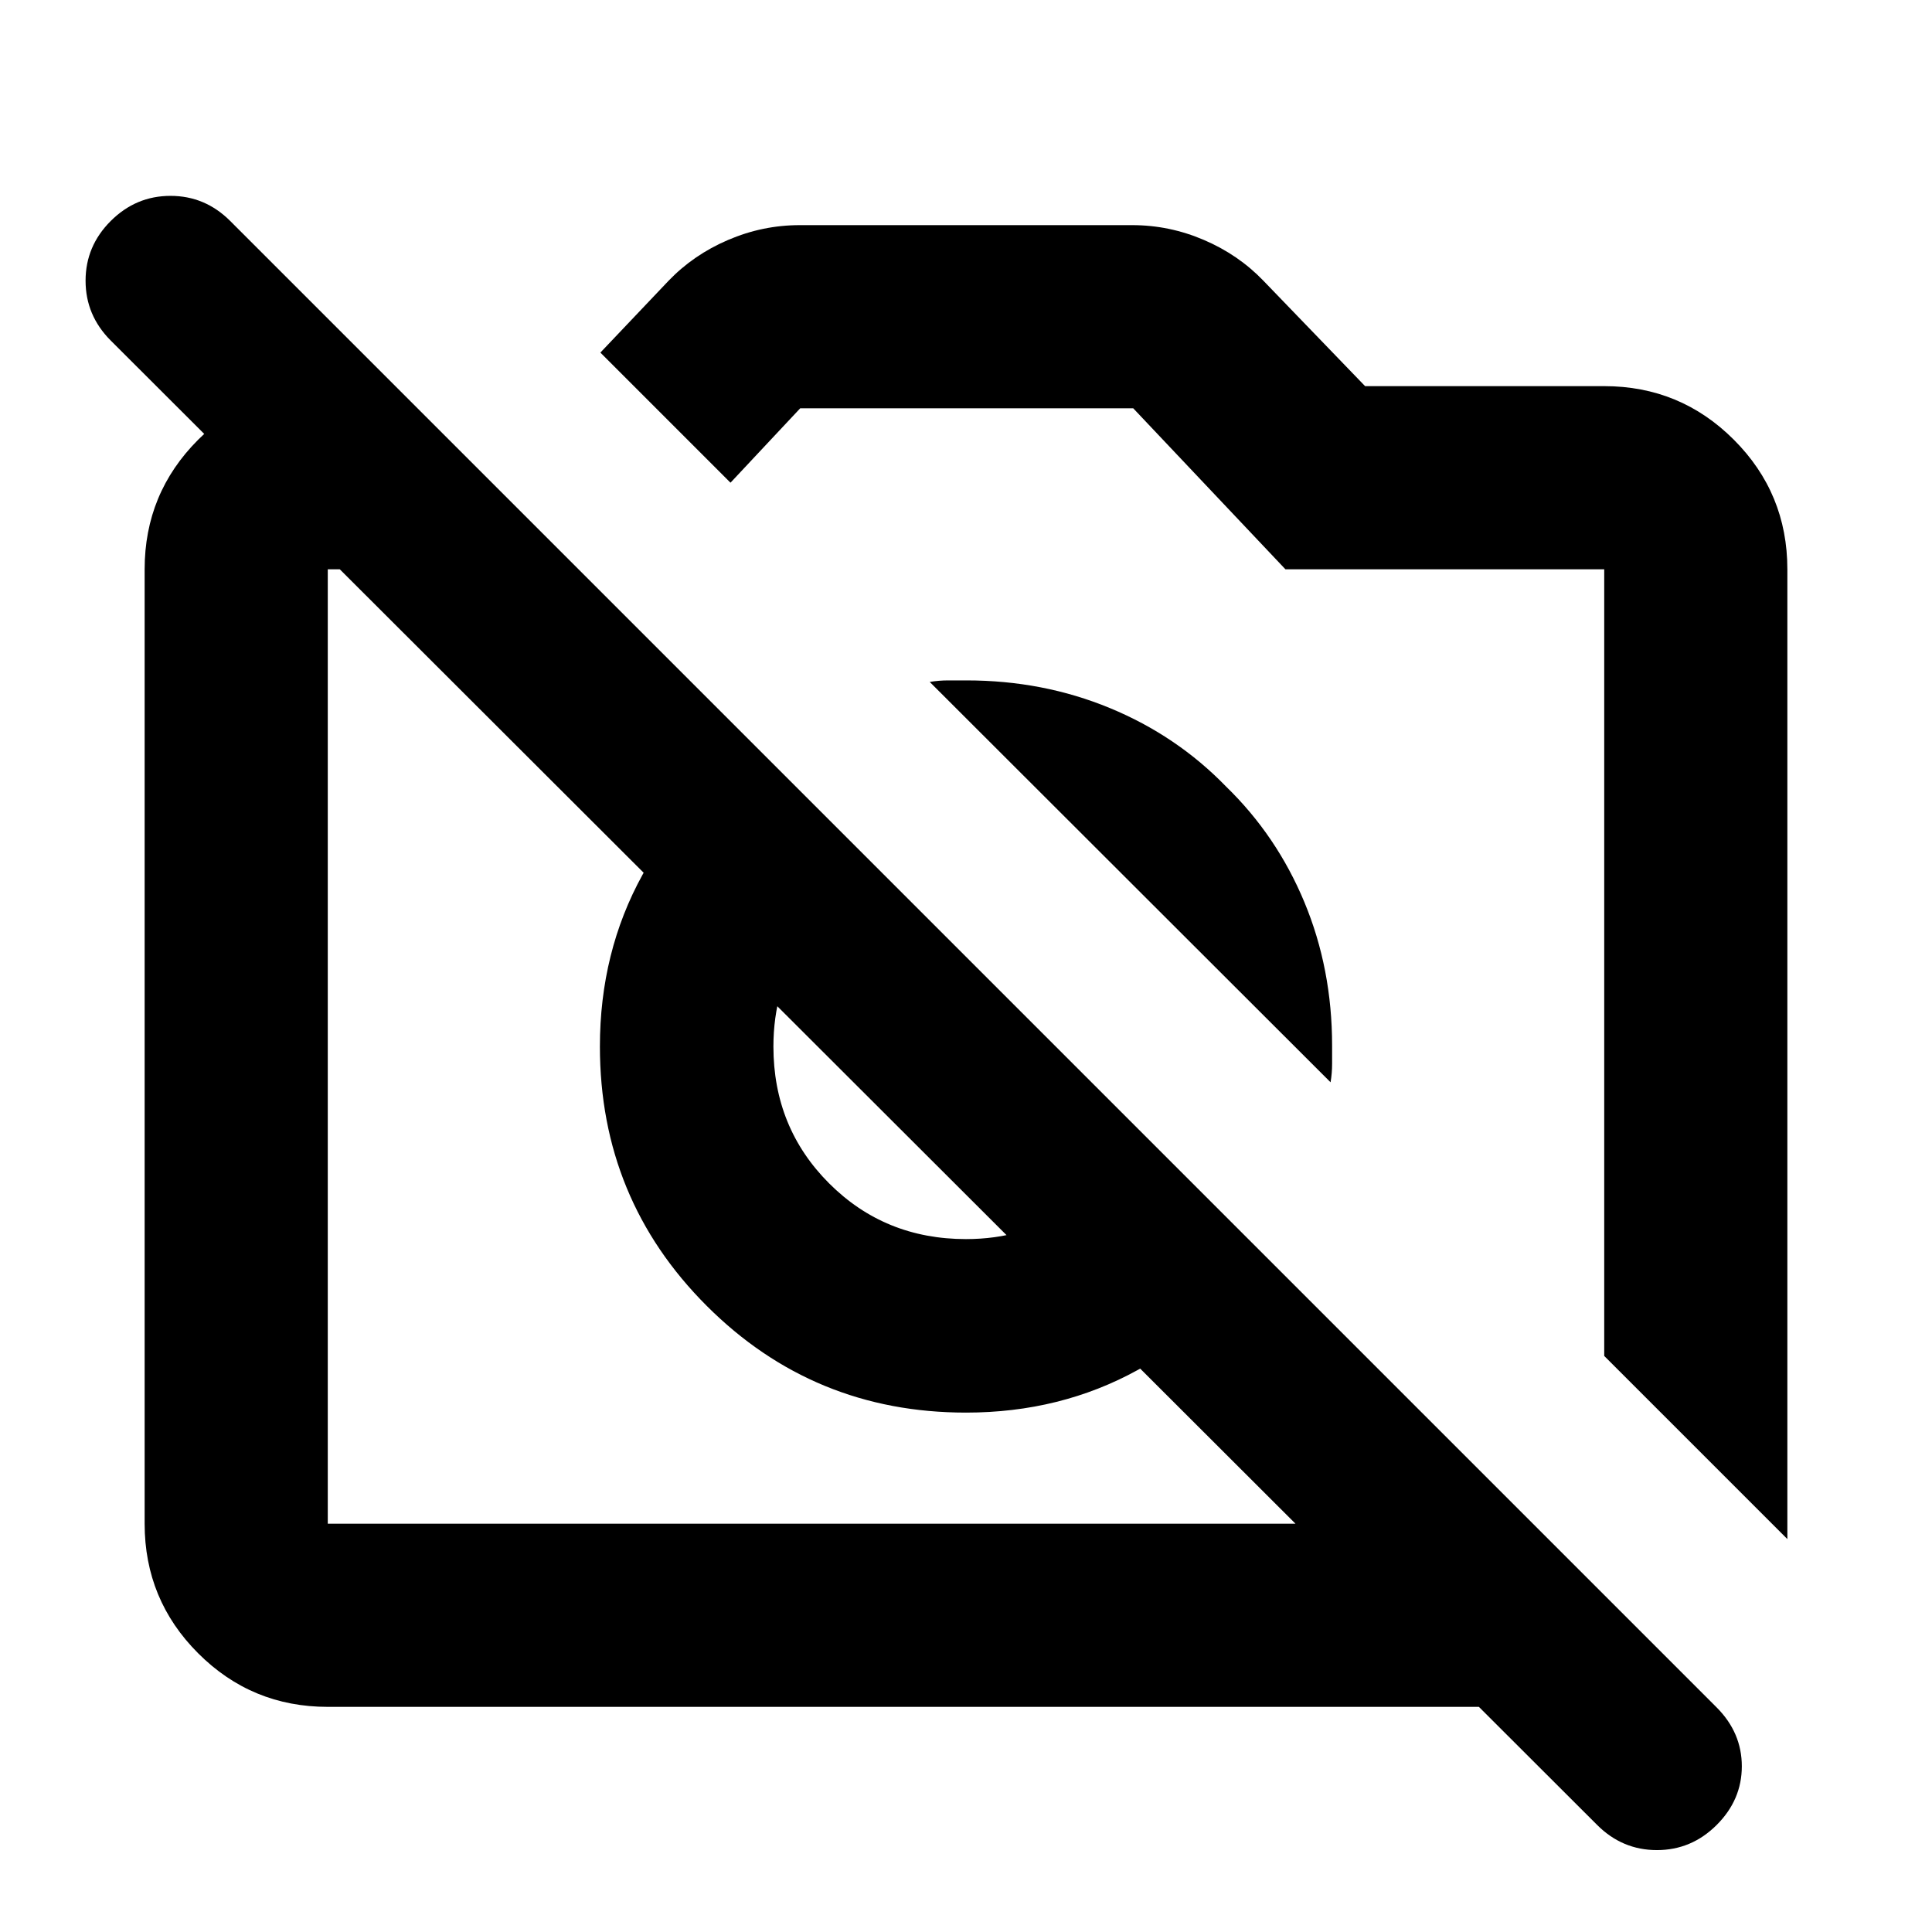 <svg aria-hidden="true" viewBox="0 -960 960 960" fill="currentColor">
  <path d="m888.131-195.239-91.001-91V-677.13H638.717l-75.63-80H397.63l-34.652 36.978-64.652-64.653 33.848-35.652q12.435-12.956 29.609-20.315 17.174-7.359 35.608-7.359h165.218q18.434 0 35.608 7.359 17.174 7.359 29.609 20.315l50.478 52.326H797.13q37.783 0 64.392 26.609 26.609 26.609 26.609 64.392v481.891Zm-725.261 83.37q-37.783 0-64.392-26.609Q71.87-165.087 71.87-202.87v-474.26q0-37.783 26.61-64.392 26.608-26.609 64.391-26.609h33.586l91.001 91.001H162.87v474.26h598.847l91.001 91.001H162.87Zm466-223.848q-25 35.195-63.457 56.413-38.456 21.217-85.413 21.217-75.797 0-128.855-53.058Q298.087-364.203 298.087-440q0-46.957 21.217-85.413 21.218-38.457 56.413-63.457l63.022 63.022q-24.478 11.805-39.456 34.326Q384.304-469 384.304-440q0 40.326 27.685 68.011 27.685 27.685 68.011 27.685 29 0 51.522-14.979 22.521-14.978 34.326-39.456l63.022 63.022Zm-19.674-233.479q25.239 24.479 38.978 57.554 13.739 33.076 13.739 71.164v9.13q0 4.565-.761 9.13L461.978-621.152q4.566-.761 9.131-.761h9.13q38 0 71.239 13.739 33.239 13.739 57.718 38.978ZM793.63-53.174 55-790.804q-12.478-12.51-12.478-29.712 0-17.201 12.503-29.68 12.504-12.478 29.696-12.478t29.67 12.478l738.631 738.631Q865.5-99.043 865.5-82.348q0 16.696-12.503 29.174-12.504 12.478-29.696 12.478T793.63-53.174ZM405.804-440Zm173.87-63.457Z"/>
</svg>
